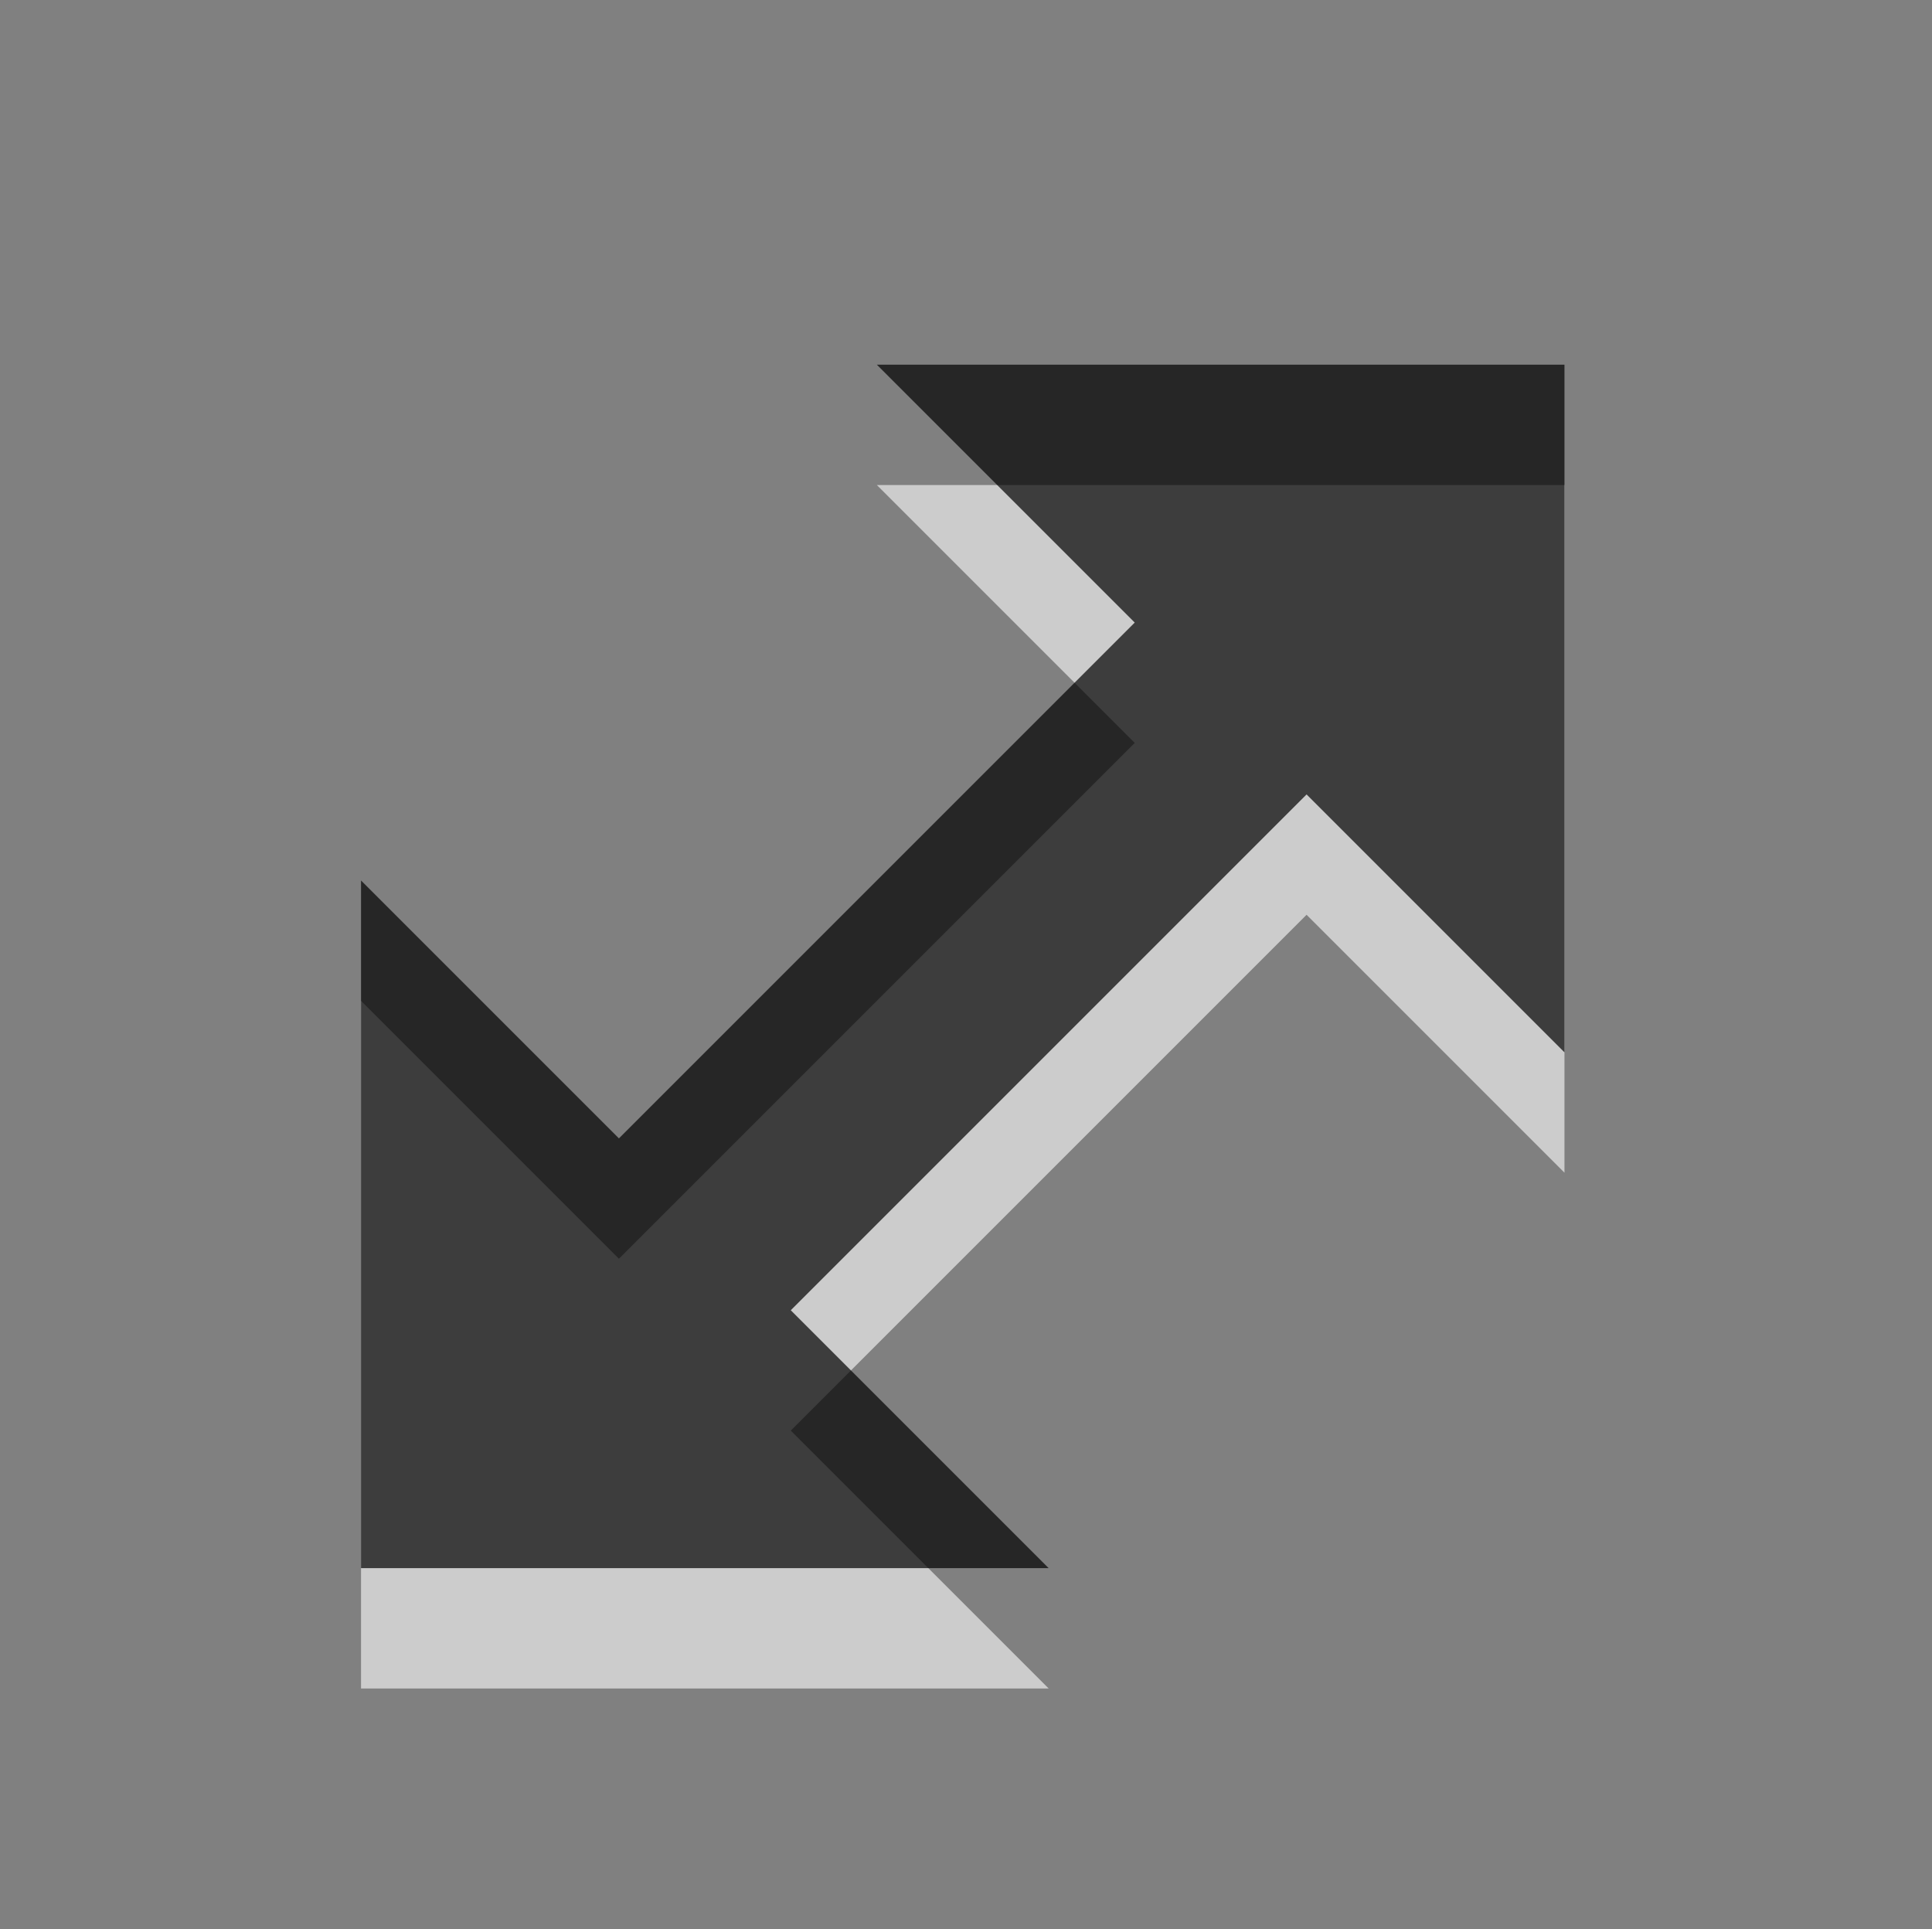 <?xml version="1.0" encoding="UTF-8" standalone="no"?>
<!-- Created with Inkscape (http://www.inkscape.org/) -->

<svg
   xmlns:dc="http://purl.org/dc/elements/1.1/"
   xmlns:cc="http://creativecommons.org/ns#"
   xmlns:rdf="http://www.w3.org/1999/02/22-rdf-syntax-ns#"
   xmlns:svg="http://www.w3.org/2000/svg"
   xmlns="http://www.w3.org/2000/svg"
   xmlns:xlink="http://www.w3.org/1999/xlink"
   xmlns:sodipodi="http://sodipodi.sourceforge.net/DTD/sodipodi-0.dtd"
   xmlns:inkscape="http://www.inkscape.org/namespaces/inkscape"
   id="svg7384"
   height="16.03"
   width="16.054"
   version="1.1"
   inkscape:version="0.48.3.1 r9886"
   sodipodi:docname="view-fullscreen.svg">
  <rect width="100%" height="100%" fill="#808080" stroke="none"/>
  <defs
     id="defs18">
    <linearGradient
       inkscape:collect="always"
       xlink:href="#linearGradient1022-2-3-4-9"
       id="linearGradient3153"
       gradientUnits="userSpaceOnUse"
       gradientTransform="matrix(0.875,0,0,0.875,14,3.2e-6)"
       y1="-3.43"
       x2="0"
       y2="5.732" />
    <linearGradient
       gradientUnits="userSpaceOnUse"
       id="linearGradient1022-2-3-4-9"
       x2="0"
       y1="-3.43"
       y2="5.732"
       gradientTransform="matrix(0.875,0,0,0.875,1,2)">
      <stop
         offset="0"
         id="stop3225-4-2" />
      <stop
         offset="1"
         stop-color="#363636"
         id="stop3227-4-9" />
    </linearGradient>
    <linearGradient
       y2="5.732"
       x2="0"
       y1="-3.43"
       gradientTransform="matrix(0.875,0,0,0.875,16,2)"
       gradientUnits="userSpaceOnUse"
       id="linearGradient3008-7-9"
       xlink:href="#linearGradient1022-2-3-4-9"
       inkscape:collect="always" />
    <linearGradient
       inkscape:collect="always"
       xlink:href="#linearGradient1022-2-3-4"
       id="linearGradient3026"
       gradientUnits="userSpaceOnUse"
       gradientTransform="scale(0.875,0.875)"
       y1="-3.43"
       x2="0"
       y2="5.732" />
    <linearGradient
       gradientUnits="userSpaceOnUse"
       id="linearGradient1022-2-3-4"
       x2="0"
       y1="-3.43"
       y2="5.732"
       gradientTransform="matrix(0.875,0,0,0.875,1,2)">
      <stop
         offset="0"
         id="stop3225-4" />
      <stop
         offset="1"
         stop-color="#363636"
         id="stop3227-4" />
    </linearGradient>
    <linearGradient
       y2="5.732"
       x2="0"
       y1="-3.43"
       gradientTransform="matrix(0.875,0,0,0.875,16,2)"
       gradientUnits="userSpaceOnUse"
       id="linearGradient3008-7"
       xlink:href="#linearGradient1022-2-3-4"
       inkscape:collect="always" />
    <linearGradient
       y2="5.732"
       x2="0"
       y1="-3.43"
       gradientTransform="matrix(0.875,0,0,0.875,16,2)"
       gradientUnits="userSpaceOnUse"
       id="linearGradient3008"
       xlink:href="#linearGradient1022-2-3"
       inkscape:collect="always" />
    <linearGradient
       gradientUnits="userSpaceOnUse"
       id="linearGradient1022-2-3"
       x2="0"
       y1="-3.43"
       y2="5.732"
       gradientTransform="matrix(0.875,0,0,0.875,1,2)">
      <stop
         offset="0"
         id="stop3225" />
      <stop
         offset="1"
         stop-color="#363636"
         id="stop3227" />
    </linearGradient>
    <linearGradient
       inkscape:collect="always"
       xlink:href="#linearGradient1022-2-3-4-9"
       id="linearGradient3053"
       gradientUnits="userSpaceOnUse"
       gradientTransform="matrix(0.875,0,0,0.875,1,2.03)"
       y1="-3.43"
       x2="0"
       y2="5.732" />
    <linearGradient
       inkscape:collect="always"
       xlink:href="#linearGradient1022-2-3-4-9-4"
       id="linearGradient3053-6"
       gradientUnits="userSpaceOnUse"
       gradientTransform="matrix(0.875,0,0,0.875,1,2.03)"
       y1="-3.43"
       x2="0"
       y2="5.732" />
    <linearGradient
       gradientUnits="userSpaceOnUse"
       id="linearGradient1022-2-3-4-9-4"
       x2="0"
       y1="-3.43"
       y2="5.732"
       gradientTransform="matrix(0.875,0,0,0.875,1,2)">
      <stop
         offset="0"
         id="stop3225-4-2-6" />
      <stop
         offset="1"
         stop-color="#363636"
         id="stop3227-4-9-9" />
    </linearGradient>
    <linearGradient
       y2="5.732"
       x2="0"
       y1="-3.43"
       gradientTransform="matrix(0.875,0,0,0.875,14,3.1999999e-6)"
       gradientUnits="userSpaceOnUse"
       id="linearGradient3071"
       xlink:href="#linearGradient1022-2-3-4-9-4"
       inkscape:collect="always" />
    <linearGradient
       inkscape:collect="always"
       xlink:href="#linearGradient1022-2-3-4-9-4-3"
       id="linearGradient3197"
       gradientUnits="userSpaceOnUse"
       gradientTransform="matrix(0.875,0,0,0.875,0,0.999)"
       y1="-3.43"
       x2="0"
       y2="5.732" />
    <linearGradient
       gradientUnits="userSpaceOnUse"
       id="linearGradient1022-2-3-4-9-4-3"
       x2="0"
       y1="-3.43"
       y2="5.732"
       gradientTransform="matrix(0.875,0,0,0.875,1,2)">
      <stop
         offset="0"
         id="stop3225-4-2-6-0" />
      <stop
         offset="1"
         stop-color="#363636"
         id="stop3227-4-9-9-4" />
    </linearGradient>
    <linearGradient
       y2="5.732"
       x2="0"
       y1="-3.43"
       gradientTransform="matrix(0,-0.875,0.875,0,910.999,441.5)"
       gradientUnits="userSpaceOnUse"
       id="linearGradient3163-3"
       xlink:href="#linearGradient1022-2-3-4-9-4-3"
       inkscape:collect="always" />
    <linearGradient
       y2="5.732"
       x2="0"
       y1="-3.43"
       gradientTransform="matrix(0.875,0,0,0.875,241.5,669.999)"
       gradientUnits="userSpaceOnUse"
       id="linearGradient3163"
       xlink:href="#linearGradient1022-2-3-4-9-4-39"
       inkscape:collect="always" />
    <linearGradient
       y2="5.732"
       x2="0"
       y1="-3.43"
       gradientTransform="matrix(0.875,0,0,0.875,257.5,669)"
       gradientUnits="userSpaceOnUse"
       id="linearGradient3046"
       xlink:href="#linearGradient1022-2-3-4-9-4-39"
       inkscape:collect="always" />
    <linearGradient
       inkscape:collect="always"
       xlink:href="#linearGradient1022-2-3-4-9-8"
       id="linearGradient3153-2"
       gradientUnits="userSpaceOnUse"
       gradientTransform="matrix(0.875,0,0,0.875,14,3.2e-6)"
       y1="-3.43"
       x2="0"
       y2="5.732" />
    <linearGradient
       gradientUnits="userSpaceOnUse"
       id="linearGradient1022-2-3-4-9-8"
       x2="0"
       y1="-3.43"
       y2="5.732"
       gradientTransform="matrix(0.875,0,0,0.875,1,2)">
      <stop
         offset="0"
         id="stop3225-4-2-2" />
      <stop
         offset="1"
         stop-color="#363636"
         id="stop3227-4-9-3" />
    </linearGradient>
    <linearGradient
       y2="5.732"
       x2="0"
       y1="-3.43"
       gradientTransform="matrix(0.875,0,0,0.875,16,2)"
       gradientUnits="userSpaceOnUse"
       id="linearGradient3008-7-9-9"
       xlink:href="#linearGradient1022-2-3-4-9-8"
       inkscape:collect="always" />
    <linearGradient
       inkscape:collect="always"
       xlink:href="#linearGradient1022-2-3-4-2"
       id="linearGradient3026-0"
       gradientUnits="userSpaceOnUse"
       gradientTransform="scale(0.875,0.875)"
       y1="-3.43"
       x2="0"
       y2="5.732" />
    <linearGradient
       gradientUnits="userSpaceOnUse"
       id="linearGradient1022-2-3-4-2"
       x2="0"
       y1="-3.43"
       y2="5.732"
       gradientTransform="matrix(0.875,0,0,0.875,1,2)">
      <stop
         offset="0"
         id="stop3225-4-22" />
      <stop
         offset="1"
         stop-color="#363636"
         id="stop3227-4-3" />
    </linearGradient>
    <linearGradient
       y2="5.732"
       x2="0"
       y1="-3.43"
       gradientTransform="matrix(0.875,0,0,0.875,16,2)"
       gradientUnits="userSpaceOnUse"
       id="linearGradient3008-7-8"
       xlink:href="#linearGradient1022-2-3-4-2"
       inkscape:collect="always" />
    <linearGradient
       y2="5.732"
       x2="0"
       y1="-3.43"
       gradientTransform="matrix(0.875,0,0,0.875,16,2)"
       gradientUnits="userSpaceOnUse"
       id="linearGradient3008-9"
       xlink:href="#linearGradient1022-2-3-6"
       inkscape:collect="always" />
    <linearGradient
       gradientUnits="userSpaceOnUse"
       id="linearGradient1022-2-3-6"
       x2="0"
       y1="-3.43"
       y2="5.732"
       gradientTransform="matrix(0.875,0,0,0.875,1,2)">
      <stop
         offset="0"
         id="stop3225-7" />
      <stop
         offset="1"
         stop-color="#363636"
         id="stop3227-3" />
    </linearGradient>
    <linearGradient
       inkscape:collect="always"
       xlink:href="#linearGradient1022-2-3-4-9-8"
       id="linearGradient3053-9"
       gradientUnits="userSpaceOnUse"
       gradientTransform="matrix(0.875,0,0,0.875,1,2.03)"
       y1="-3.43"
       x2="0"
       y2="5.732" />
    <linearGradient
       inkscape:collect="always"
       xlink:href="#linearGradient1022-2-3-4-9-4-39"
       id="linearGradient3053-6-3"
       gradientUnits="userSpaceOnUse"
       gradientTransform="matrix(0.875,0,0,0.875,1,2.03)"
       y1="-3.43"
       x2="0"
       y2="5.732" />
    <linearGradient
       gradientUnits="userSpaceOnUse"
       id="linearGradient1022-2-3-4-9-4-39"
       x2="0"
       y1="-3.43"
       y2="5.732"
       gradientTransform="matrix(0.875,0,0,0.875,1,2)">
      <stop
         offset="0"
         id="stop3225-4-2-6-04" />
      <stop
         offset="1"
         stop-color="#363636"
         id="stop3227-4-9-9-7" />
    </linearGradient>
    <linearGradient
       y2="5.732"
       x2="0"
       y1="-3.43"
       gradientTransform="matrix(0.875,0,0,0.875,14,3.1999999e-6)"
       gradientUnits="userSpaceOnUse"
       id="linearGradient3071-7"
       xlink:href="#linearGradient1022-2-3-4-9-4-39"
       inkscape:collect="always" />
    <linearGradient
       inkscape:collect="always"
       xlink:href="#linearGradient1022-2-3-4-9-4-3"
       id="linearGradient3072"
       gradientUnits="userSpaceOnUse"
       gradientTransform="matrix(0.625,-0.625,0.625,0.625,647.642,314.101)"
       y1="-3.43"
       x2="0"
       y2="5.732" />
  </defs>
  <sodipodi:namedview
     pagecolor="#ffffff"
     bordercolor="#666666"
     borderopacity="1"
     objecttolerance="10"
     gridtolerance="10"
     guidetolerance="10"
     inkscape:pageopacity="0"
     inkscape:pageshadow="2"
     inkscape:window-width="843"
     inkscape:window-height="662"
     id="namedview16"
     showgrid="true"
     inkscape:zoom="22.627417"
     inkscape:cx="10.343172"
     inkscape:cy="8.3953457"
     inkscape:window-x="311"
     inkscape:window-y="243"
     inkscape:window-maximized="0"
     inkscape:current-layer="svg7384">
    <inkscape:grid
       type="xygrid"
       id="grid2995" />
  </sodipodi:namedview>
  <title
     id="title9167">Gnome Symbolic Icon Theme</title>
  <path
     sodipodi:nodetypes="ccccccccccc"
     inkscape:connector-curvature="0"
     id="path3275"
     d="m 3,8.316 0,5.714 5.714,0 L 6.571,11.887 10.857,7.601 13,9.744 13,4.03 l -5.714,0 2.143,2.143 -4.286,4.286 z"
     style="text-indent:0;text-transform:none;block-progression:tb;opacity:0.6;color:#000000;fill:#ffffff;fill-opacity:1;fill-rule:nonzero;stroke-width:1;stroke-linecap:butt;stroke-linejoin:miter;stroke-miterlimit:4;stroke-opacity:1;stroke-dasharray:none;stroke-dashoffset:0;marker:none;visibility:visible;display:inline;overflow:visible;enable-background:accumulate" />
  <path
     style="text-indent:0;text-transform:none;block-progression:tb;opacity:0.7;color:#000000;fill:url(#linearGradient3072);fill-opacity:1;fill-rule:nonzero;stroke-width:1;stroke-linecap:butt;stroke-linejoin:miter;stroke-miterlimit:4;stroke-opacity:1;stroke-dasharray:none;stroke-dashoffset:0;marker:none;visibility:visible;display:inline;overflow:visible;enable-background:accumulate"
     d="m 3,7.316 0,5.714 5.714,0 L 6.571,10.887 10.857,6.601 13,8.744 13,3.03 l -5.714,0 2.143,2.143 -4.286,4.286 z"
     id="path15405"
     inkscape:connector-curvature="0"
     sodipodi:nodetypes="ccccccccccc" />
</svg>
